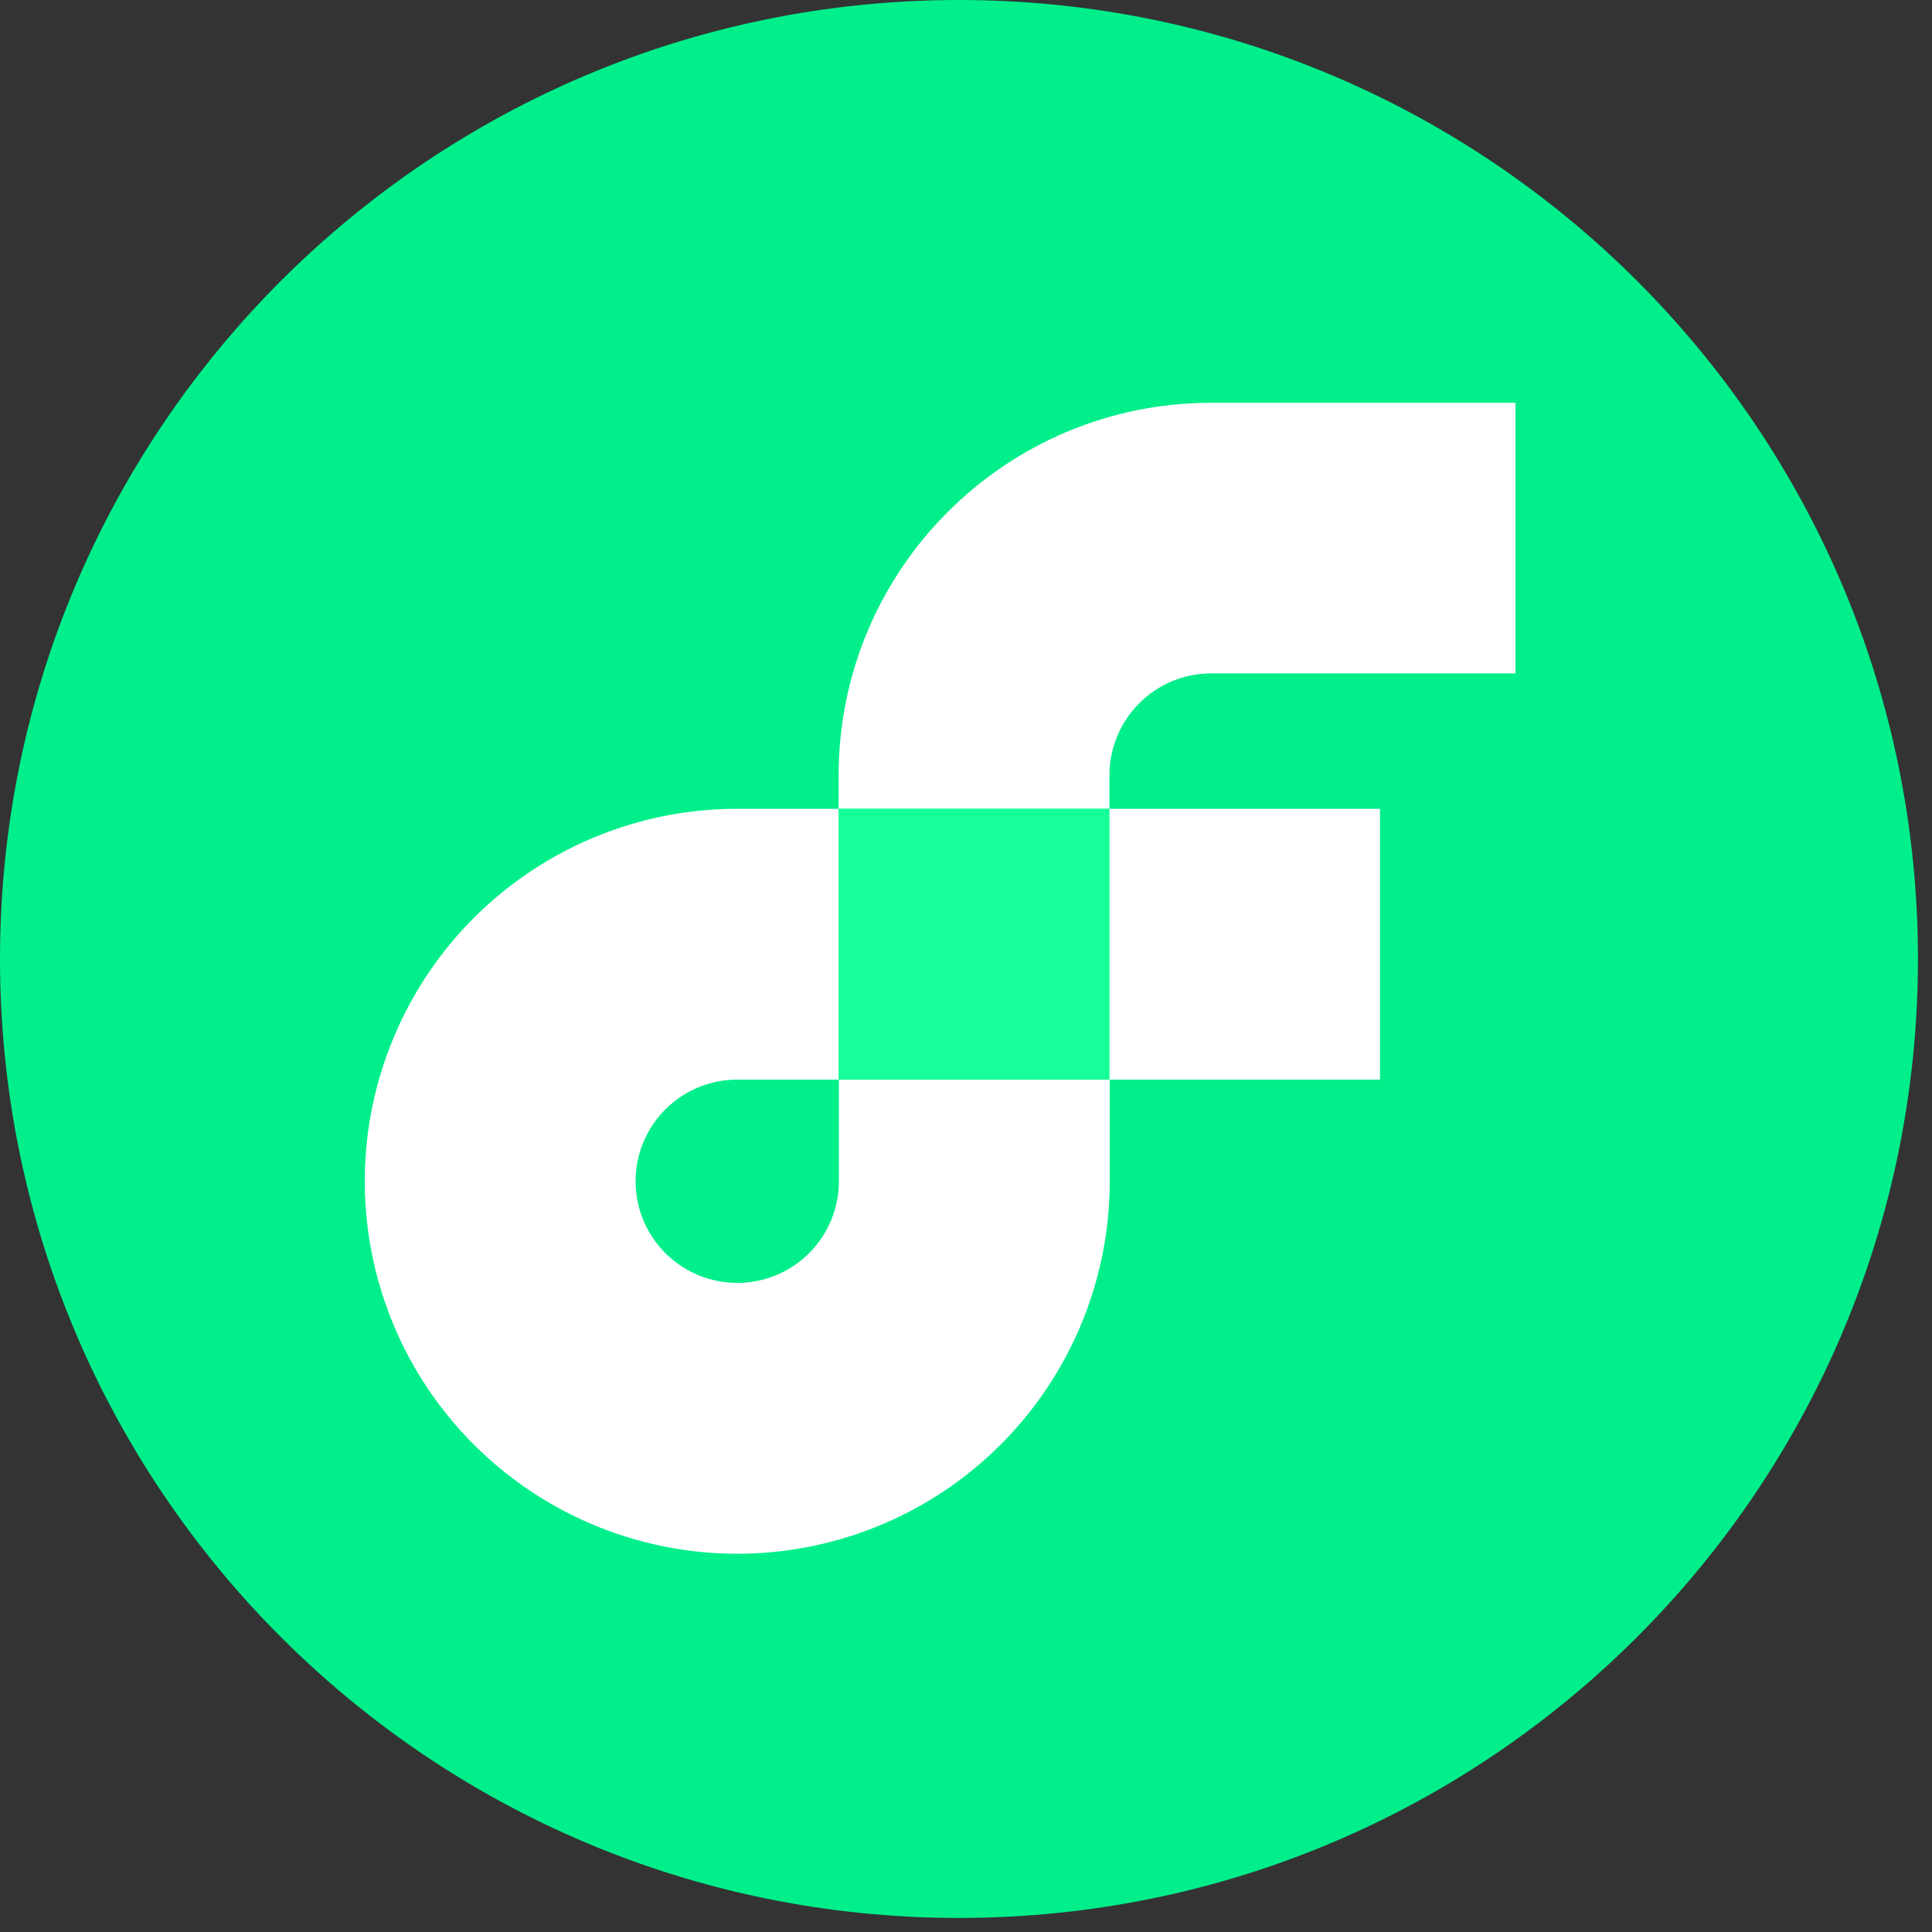 <svg xmlns="http://www.w3.org/2000/svg" width="33" height="33" fill="none" viewBox="0 0 33 33"><rect x="0" y="0" width="33" height="33" fill="#333333" stroke="none"/><path fill="#00EF8B" d="M16.38 32.76C25.426 32.76 32.76 25.426 32.76 16.38C32.76 7.334 25.426 0 16.38 0C7.334 0 0 7.334 0 16.38C0 25.426 7.334 32.76 16.38 32.76Z"/><path fill="#fff" d="M23.571 13.815H18.945V18.441H23.571V13.815Z"/><path fill="#fff" d="M14.329 20.174C14.33 20.876 13.908 21.511 13.259 21.78C12.61 22.05 11.862 21.901 11.365 21.404C10.868 20.908 10.72 20.16 10.989 19.511C11.259 18.862 11.893 18.439 12.596 18.441H14.329V13.815H12.596C10.022 13.813 7.701 15.363 6.716 17.741C5.73 20.118 6.274 22.855 8.094 24.675C9.914 26.495 12.651 27.04 15.029 26.054C17.406 25.068 18.956 22.747 18.955 20.174V18.441H14.329V20.174Z"/><path fill="#fff" d="M20.683 11.502H25.885V6.88H20.683C17.173 6.883 14.328 9.728 14.324 13.239V13.815H18.95V13.239C18.952 12.282 19.726 11.506 20.683 11.502Z"/><path fill="#16FF99" d="M14.324 18.441H18.95V13.815H14.324V18.441Z"/></svg>